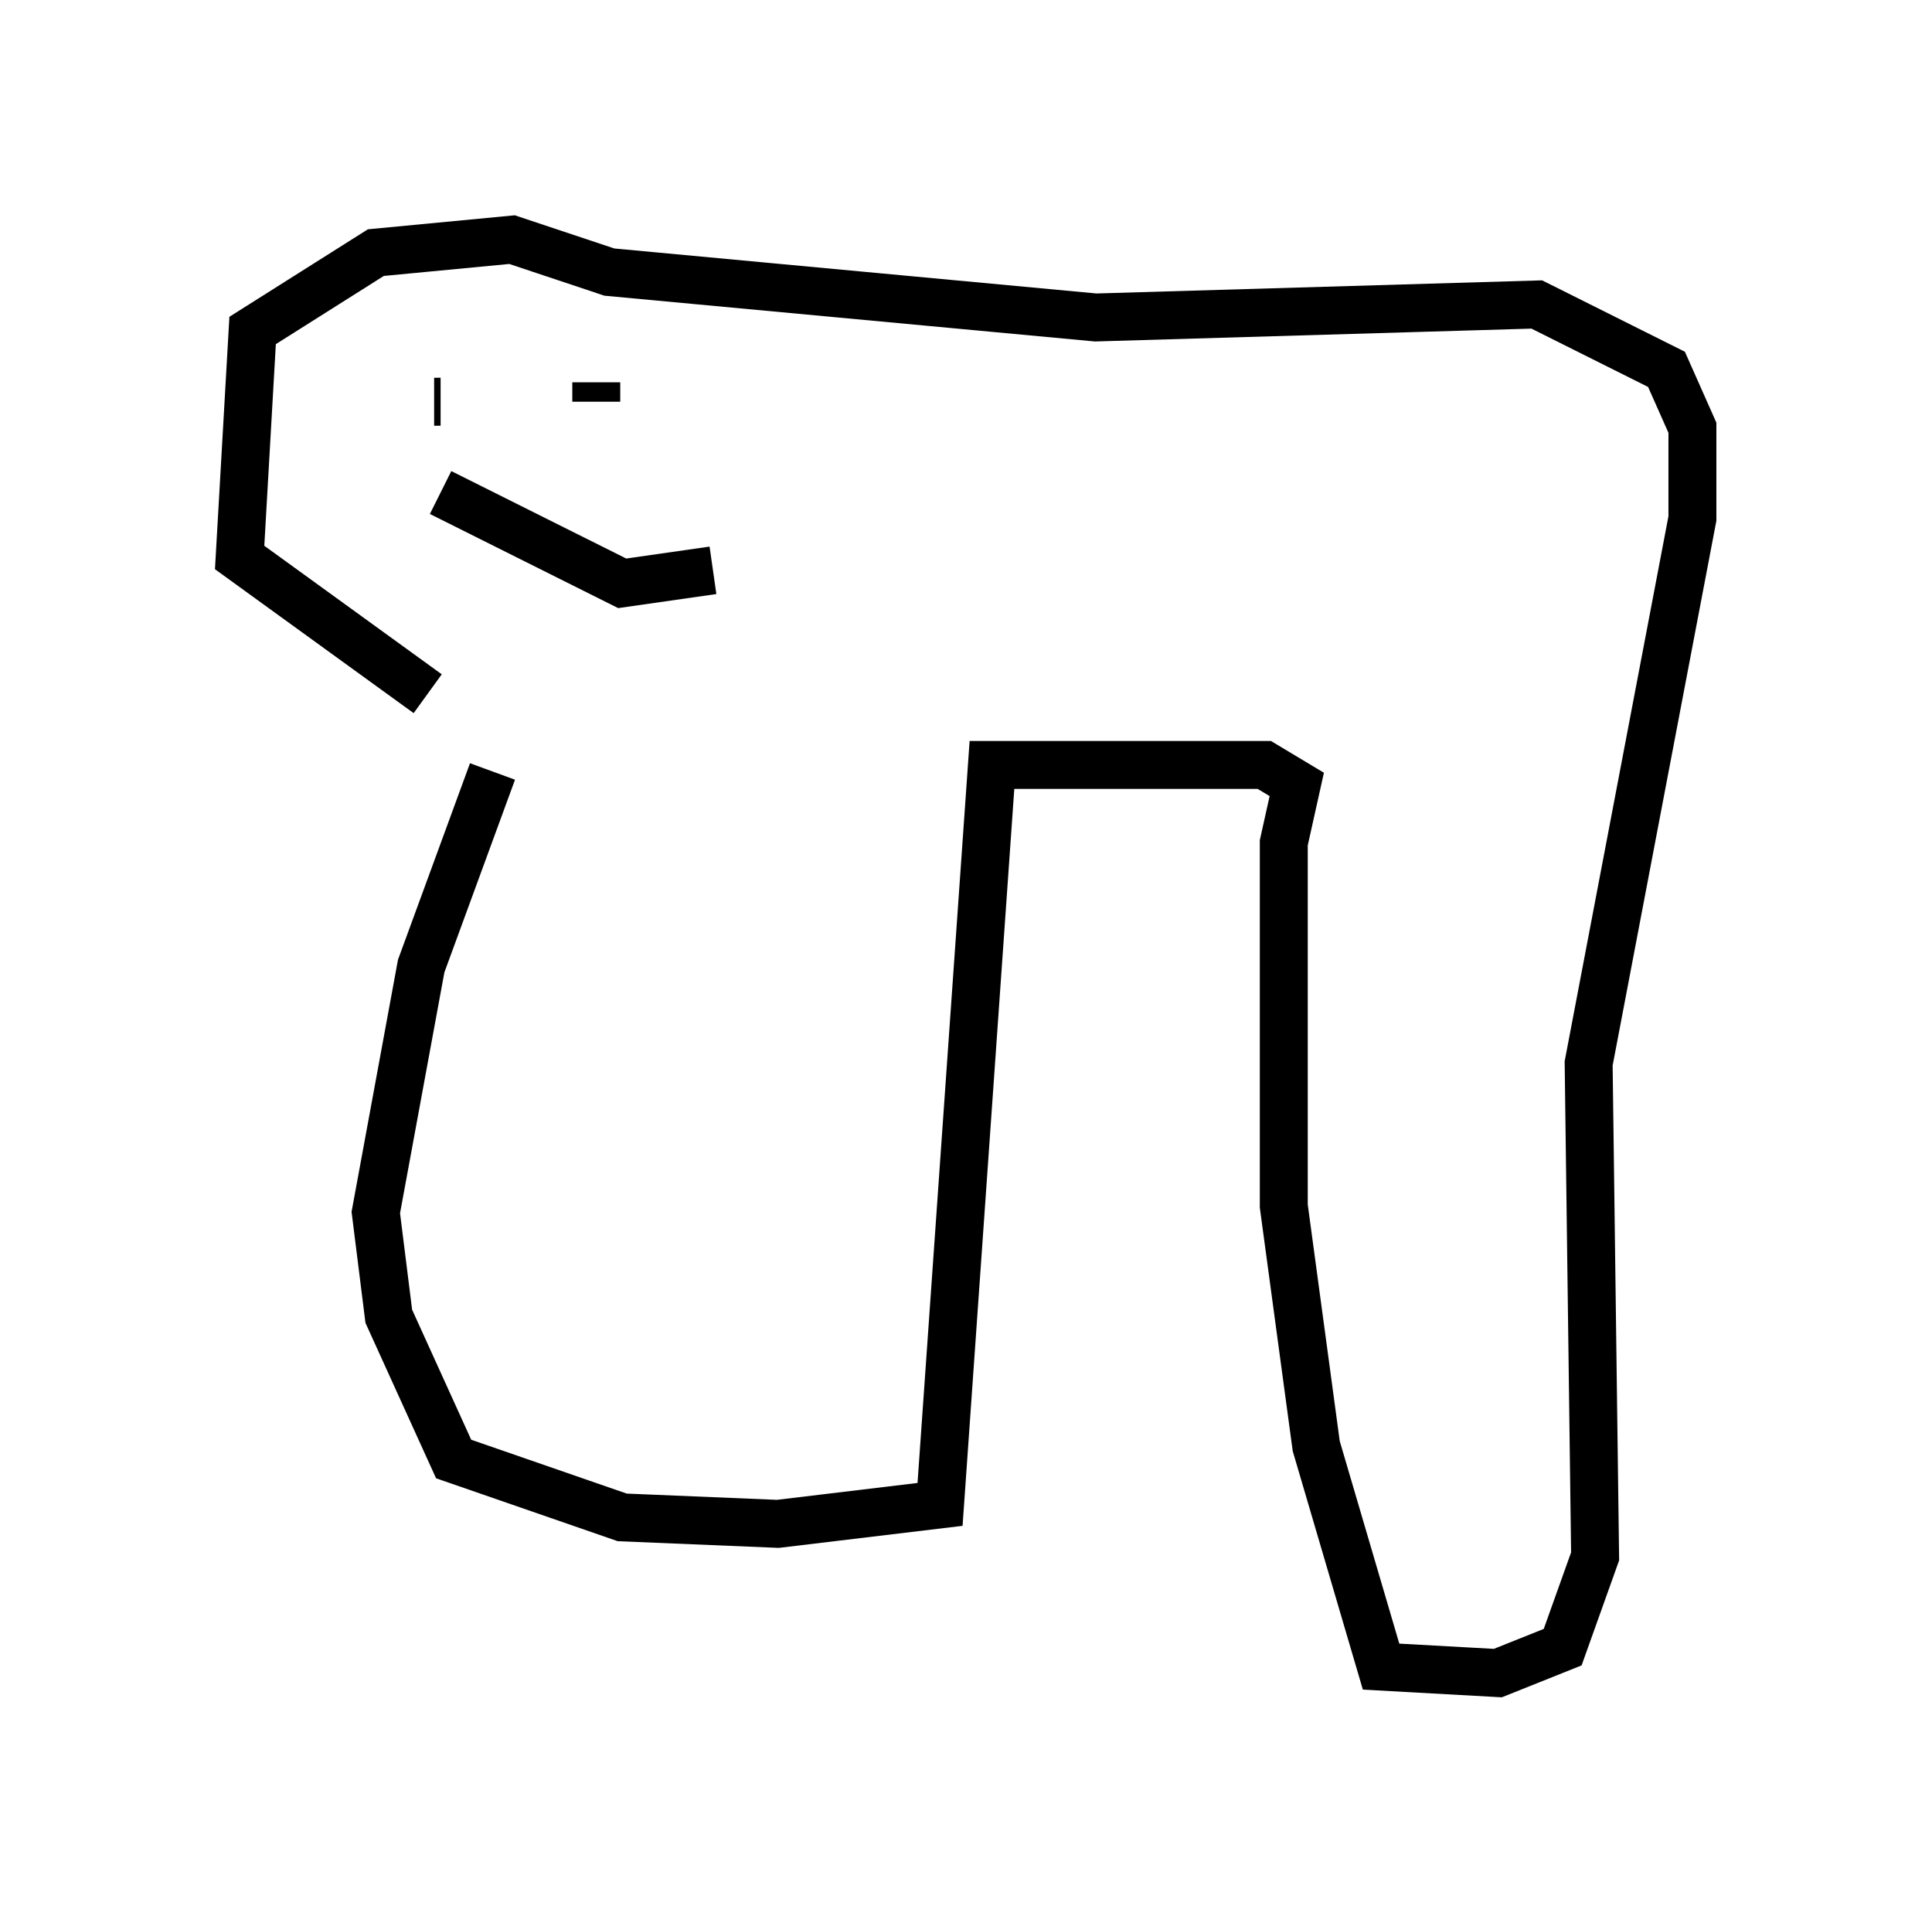 <?xml version="1.0" encoding="utf-8" ?>
<svg baseProfile="full" height="39.905" version="1.1" width="40.311" xmlns="http://www.w3.org/2000/svg" xmlns:ev="http://www.w3.org/2001/xml-events" xmlns:xlink="http://www.w3.org/1999/xlink"><defs /><rect fill="white" height="39.905" width="40.311" x="0" y="0" /><path d="M13.254, 15.013 m-4.33, -0.541 l-3.924, -2.842 0.271, -4.736 l2.571, -1.624 2.842, -0.271 l2.03, 0.677 10.149, 0.947 l9.202, -0.271 2.706, 1.353 l0.541, 1.218 0.0, 1.894 l-2.165, 11.367 0.135, 10.284 l-0.677, 1.894 -1.353, 0.541 l-2.436, -0.135 -1.353, -4.601 l-0.677, -5.007 0.0, -7.578 l0.271, -1.218 -0.677, -0.406 l-5.683, 0.0 -1.083, 15.426 l-3.383, 0.406 -3.248, -0.135 l-3.518, -1.218 -1.353, -2.977 l-0.271, -2.165 0.947, -5.142 l1.488, -4.059 m-1.759, -7.578 l0.0, 0.0 m3.924, -0.135 l0.0, -0.406 m-2.571, 0.406 l0.0, 0.0 m-0.677, 0.0 l-0.135, 0.0 m0.135, 1.894 l3.789, 1.894 1.894, -0.271 " fill="none" stroke="black" stroke-width="1" /></svg>